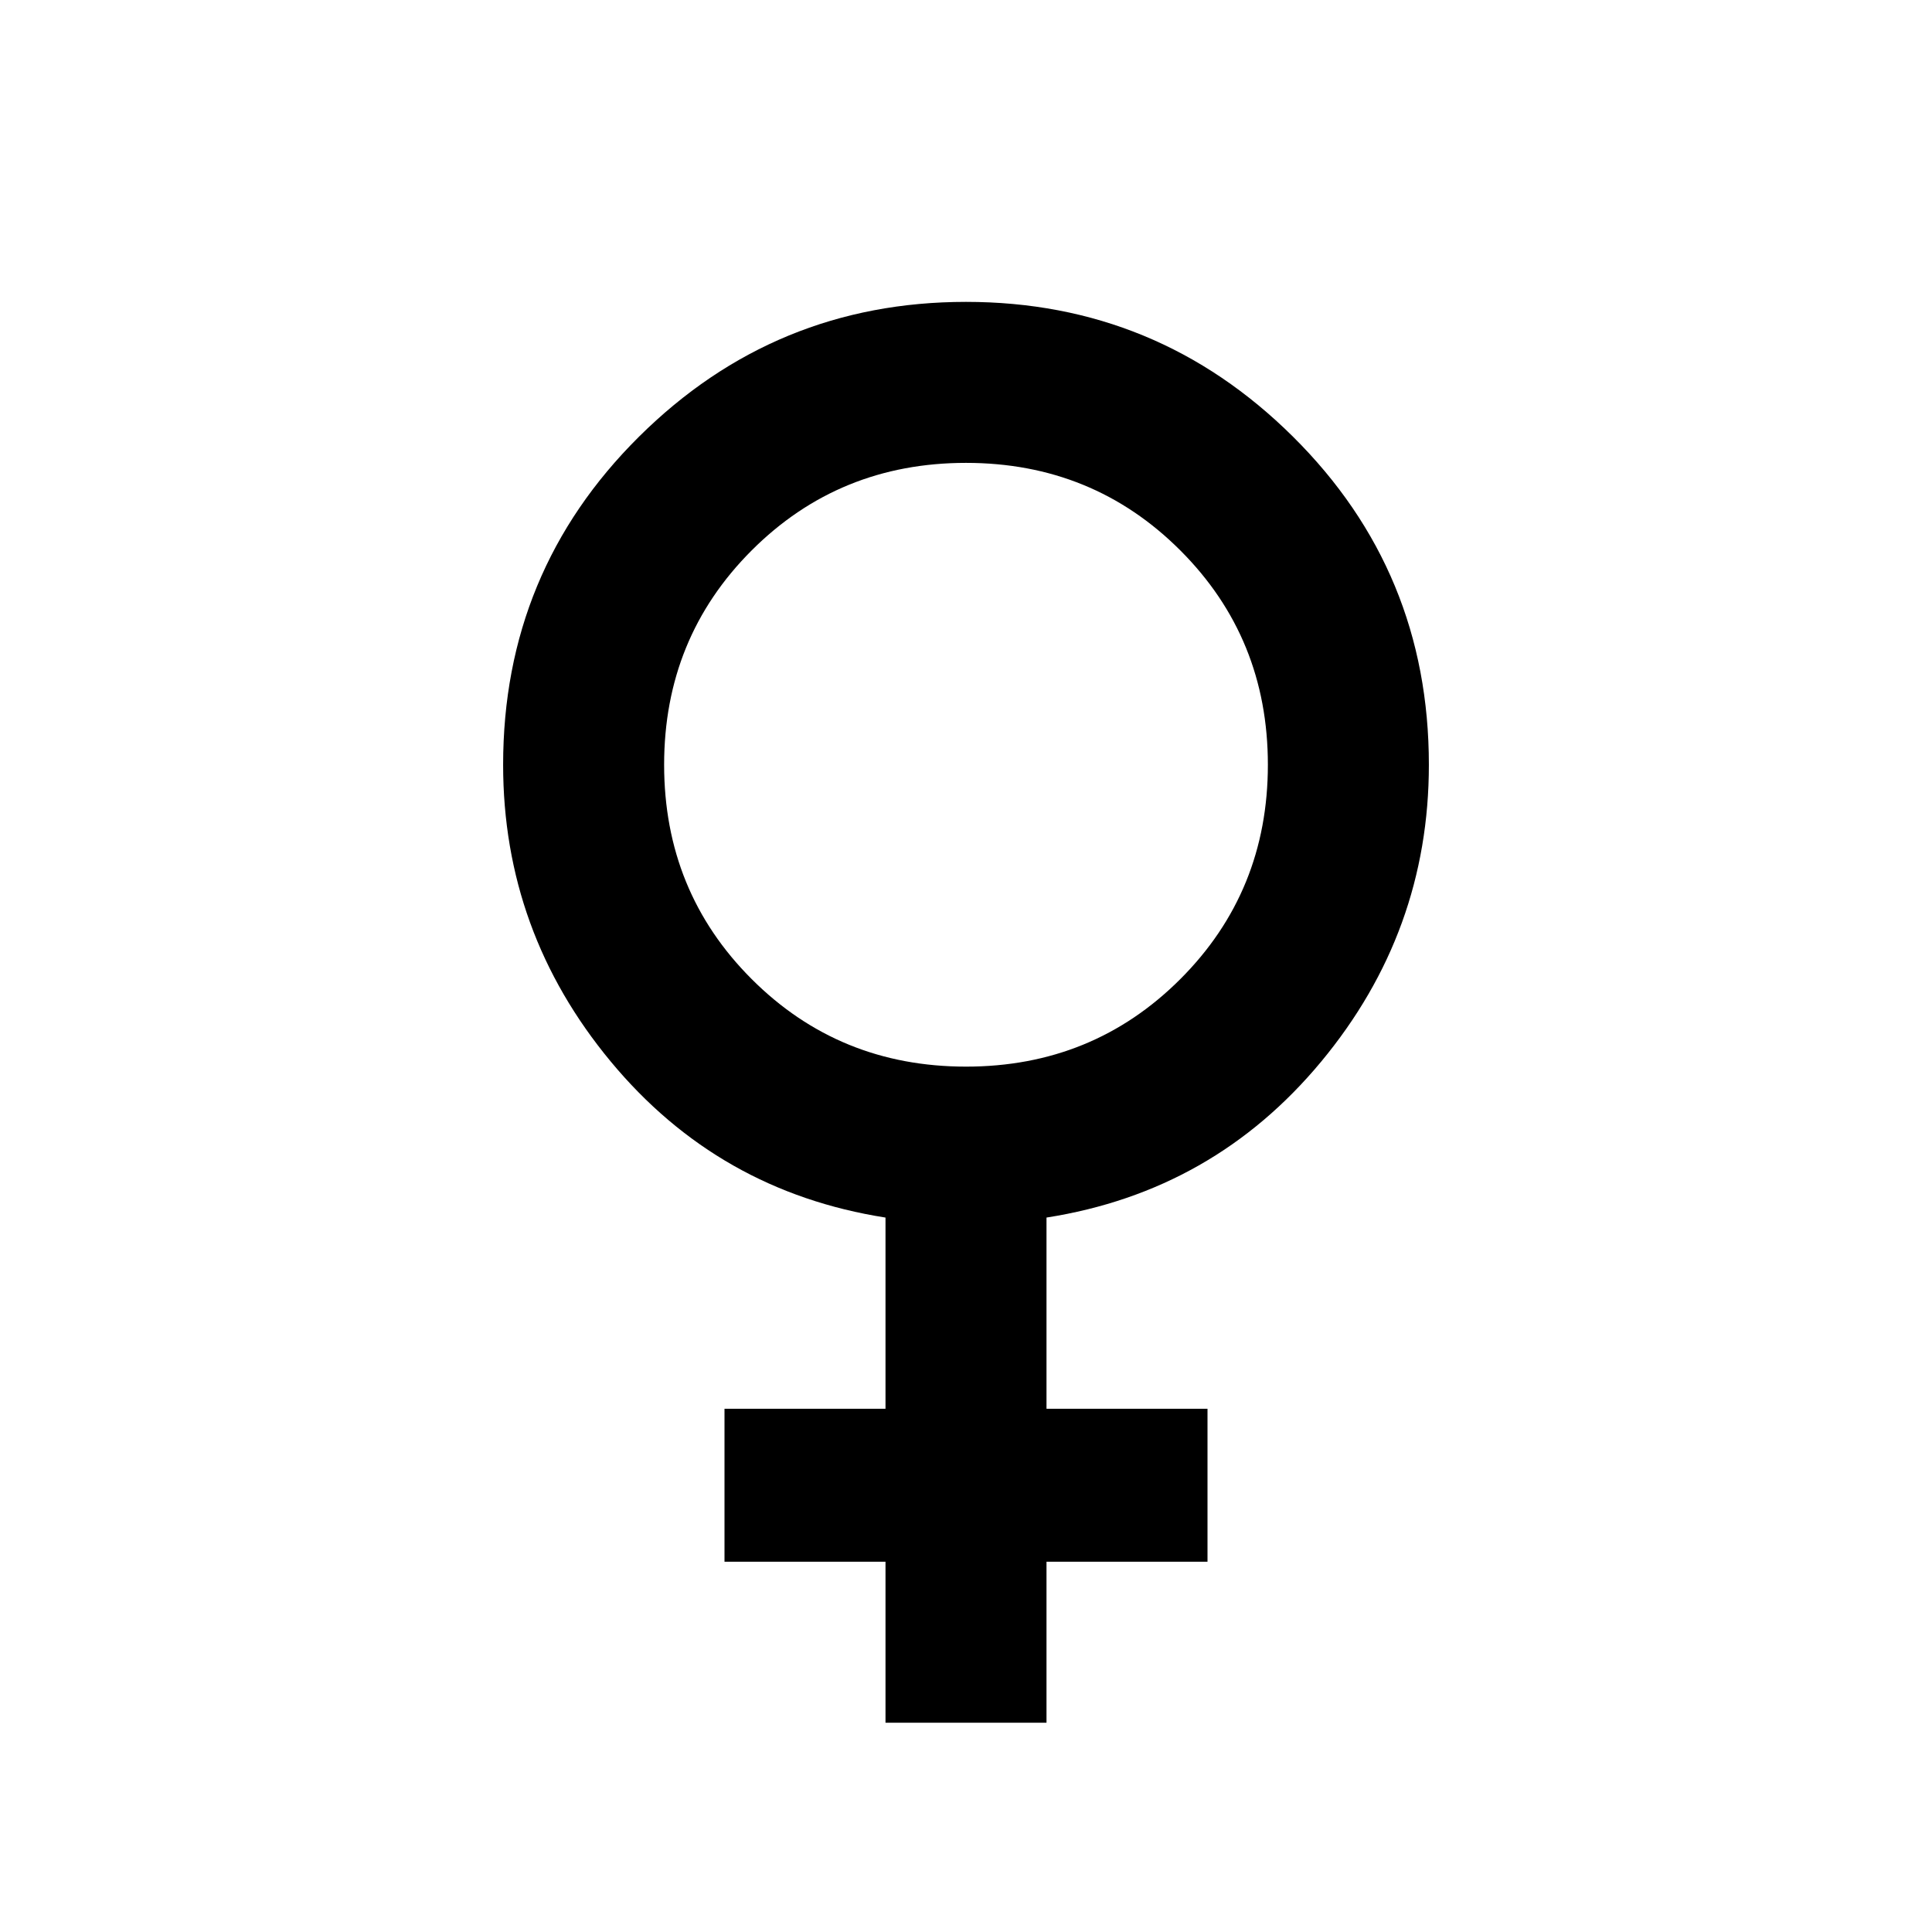 <svg xmlns="http://www.w3.org/2000/svg" width="48" height="48"><path d="M22 42.8v-4h-4V35h4v-4.75q-4.15-.65-6.825-3.875T12.5 19q0-4.8 3.375-8.15Q19.25 7.5 24 7.5t8.125 3.35Q35.5 14.2 35.5 19q0 4.15-2.675 7.375Q30.15 29.6 26 30.25V35h4v3.8h-4v4zm2-16.3q3.15 0 5.325-2.175Q31.5 22.15 31.5 19q0-3.15-2.175-5.325Q27.15 11.5 24 11.5q-3.15 0-5.325 2.175Q16.5 15.85 16.5 19q0 3.15 2.175 5.325Q20.85 26.5 24 26.5z"/></svg>